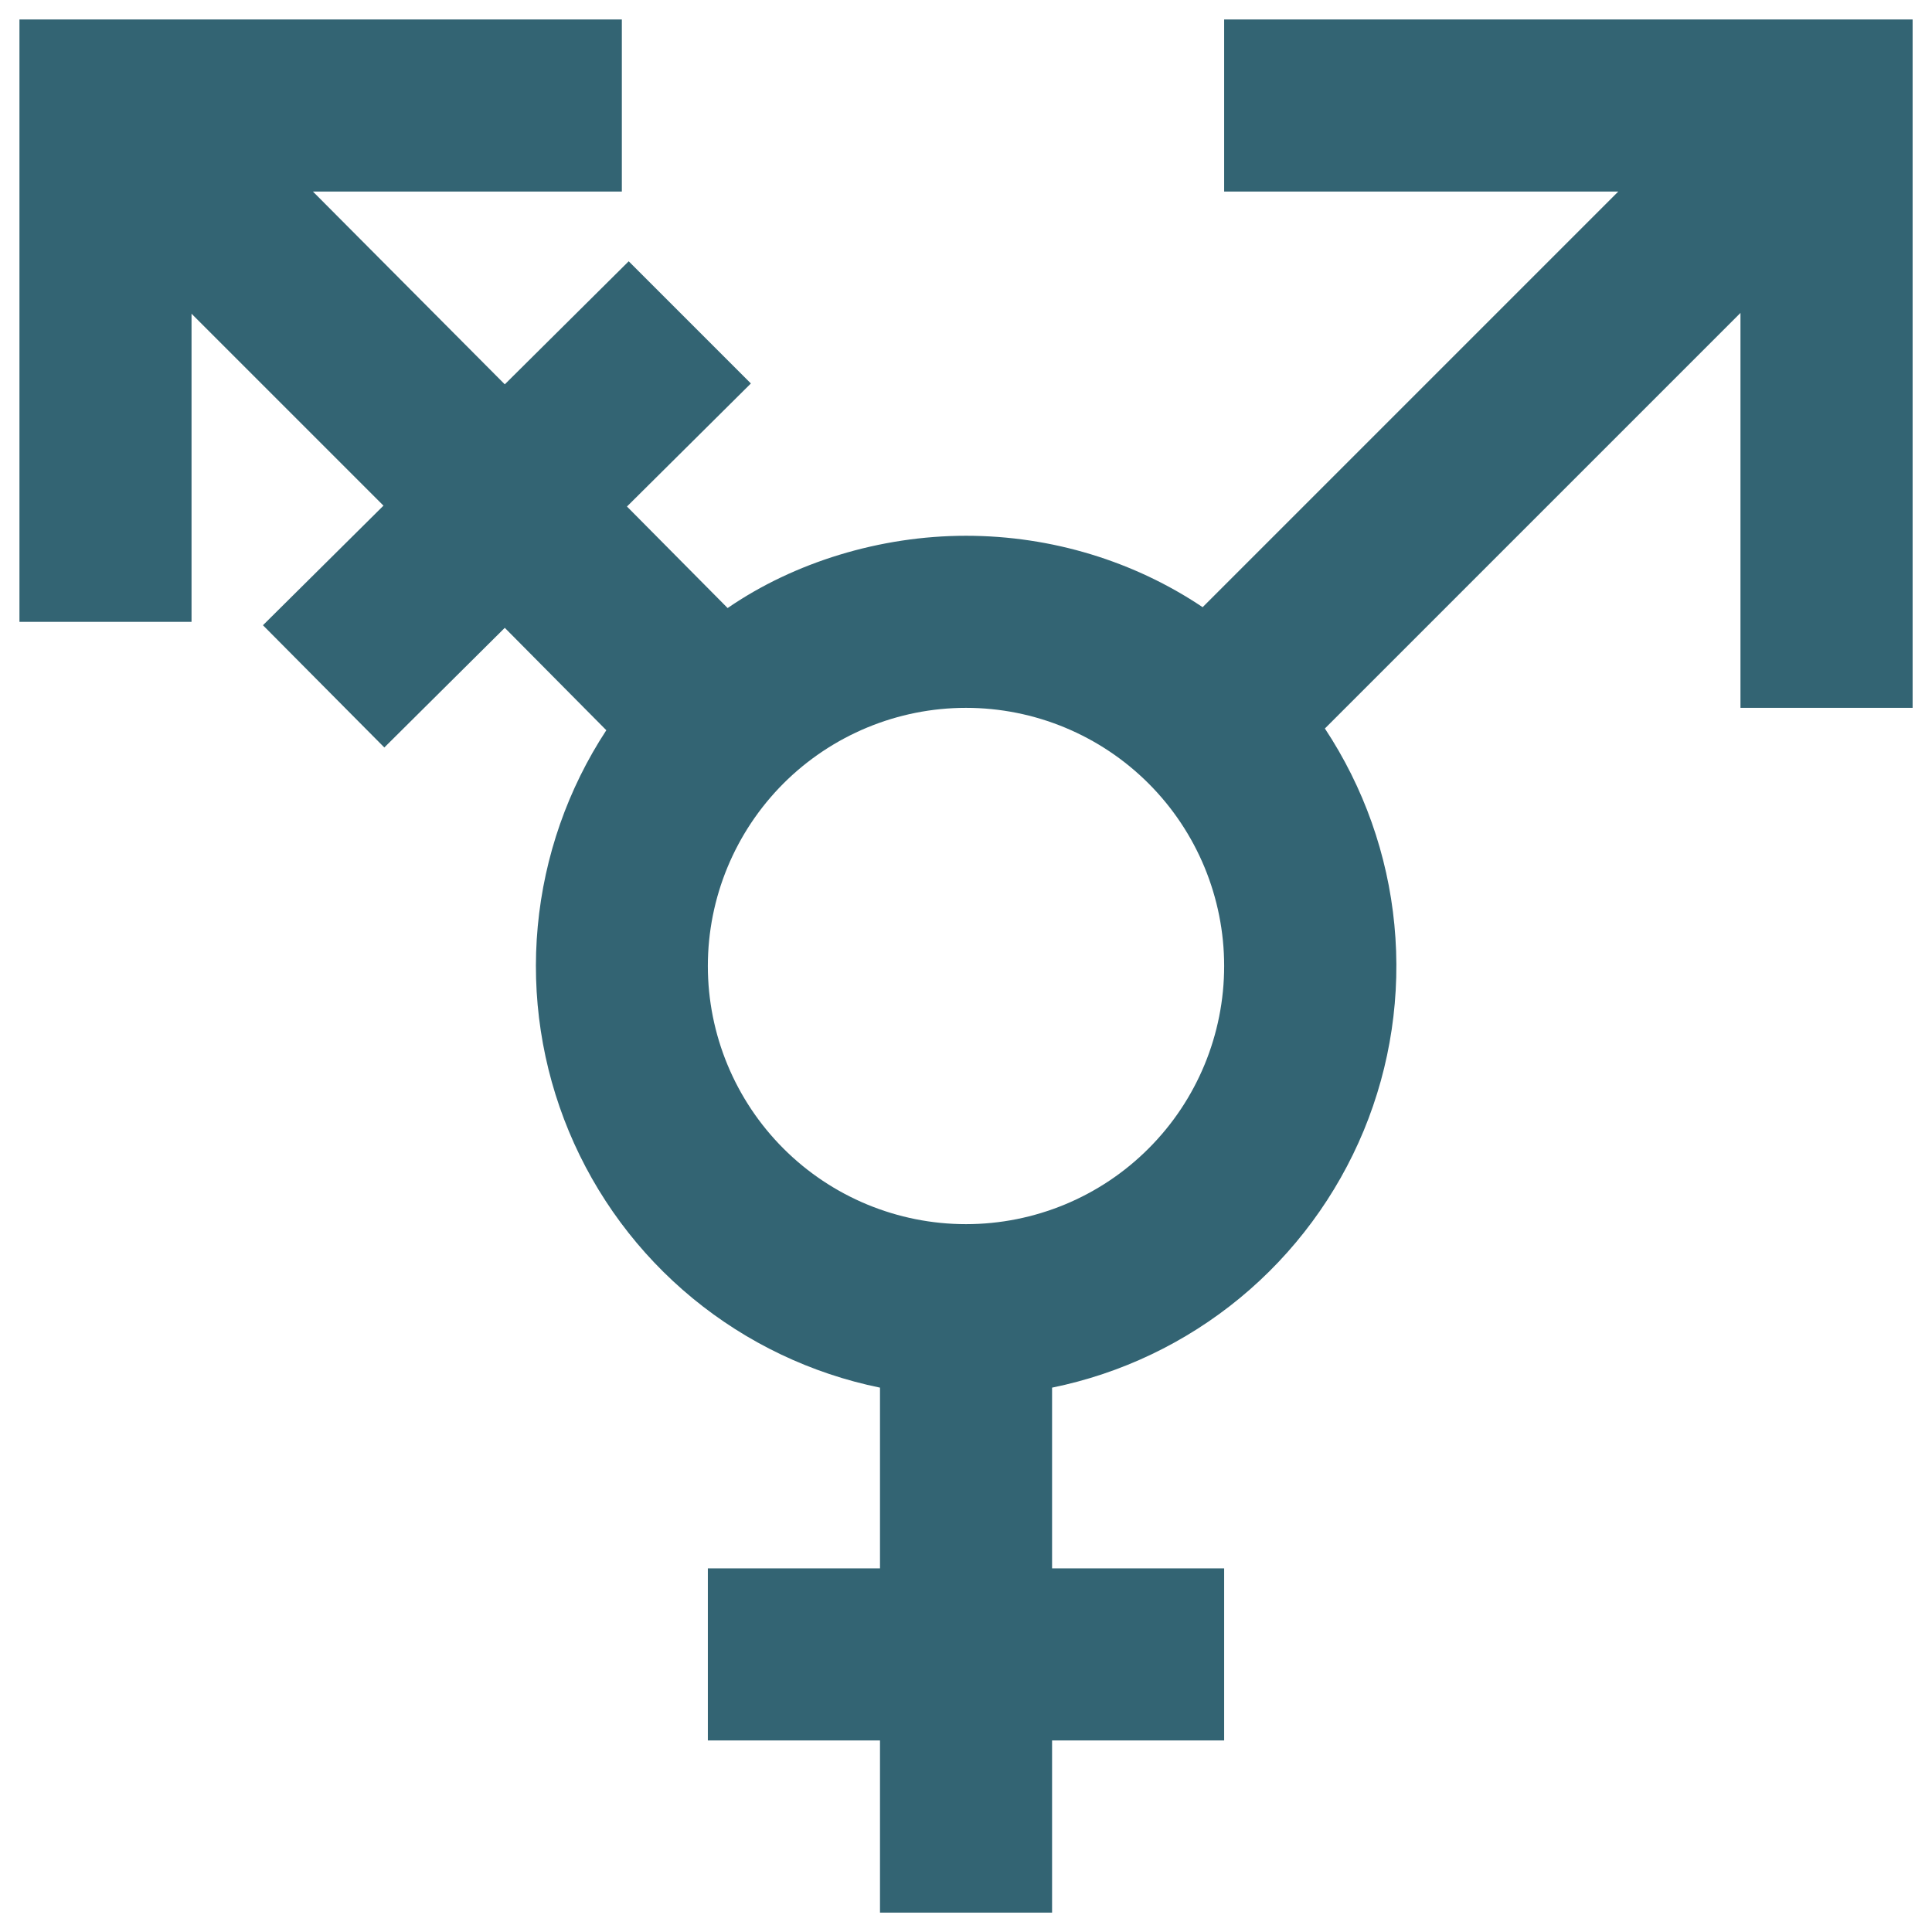 <svg width="29" height="29" viewBox="0 0 29 29" fill="none" xmlns="http://www.w3.org/2000/svg">
<path d="M24.291 2.875H18.375V0.292H28.709V10.625H26.125V4.697L19.887 10.935C20.47 11.817 20.829 12.828 20.93 13.88C21.032 14.933 20.874 15.994 20.47 16.971C20.065 17.948 19.427 18.811 18.612 19.483C17.796 20.156 16.828 20.618 15.792 20.829V23.542H18.375V26.125H15.792V28.709H13.209V26.125H10.625V23.542H13.209V20.829C12.176 20.618 11.21 20.157 10.396 19.487C9.582 18.817 8.945 17.957 8.54 16.984C8.135 16.01 7.974 14.953 8.072 13.903C8.17 12.853 8.523 11.843 9.101 10.961L7.577 9.424L5.769 11.22L3.947 9.385L5.756 7.59L2.875 4.709V9.334H0.292V0.292H9.334V2.875H4.697L7.577 5.769L9.437 3.922L11.271 5.756L9.411 7.603L10.922 9.127C11.917 8.442 13.209 8.042 14.5 8.042C15.792 8.042 17.032 8.429 18.052 9.114L24.291 2.875ZM14.5 10.625C13.473 10.625 12.487 11.034 11.76 11.76C11.034 12.487 10.625 13.473 10.625 14.5C10.625 15.528 11.034 16.514 11.76 17.24C12.487 17.967 13.473 18.375 14.5 18.375C15.528 18.375 16.514 17.967 17.24 17.24C17.967 16.514 18.375 15.528 18.375 14.5C18.375 13.473 17.967 12.487 17.24 11.76C16.514 11.034 15.528 10.625 14.5 10.625Z" fill="#336473"/>
</svg>
